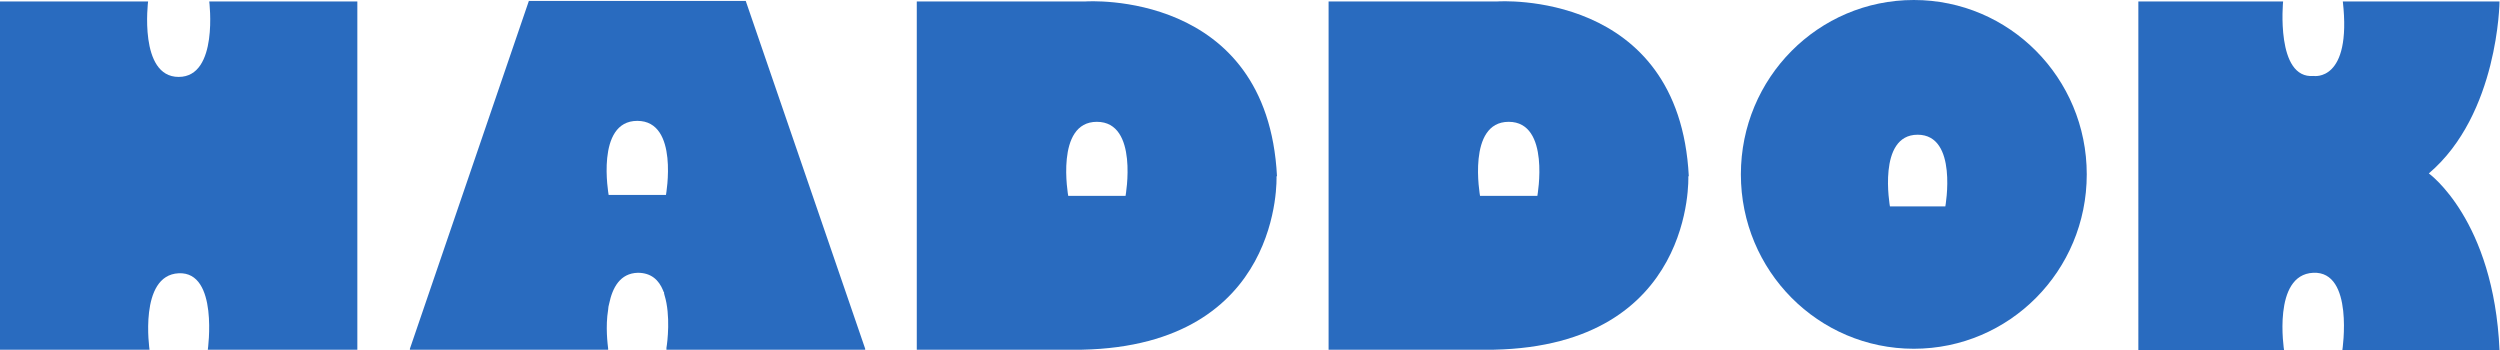 <?xml version="1.0" encoding="UTF-8"?>
<svg id="Laag_1" xmlns="http://www.w3.org/2000/svg" xmlns:xlink="http://www.w3.org/1999/xlink" version="1.1" viewBox="0 0 523.3 73.3">
  <!-- Generator: Adobe Illustrator 29.2.1, SVG Export Plug-In . SVG Version: 2.1.0 Build 116)  -->
  <defs>
    <style>
      .st0 {
        fill: none;
      }

      .st1 {
        clip-path: url(#clippath);
      }

      .st2 {
        fill: #296bbf;
      }
    </style>
    <clipPath id="clippath">
      <rect class="st0" width="523.3" height="73.3"/>
    </clipPath>
  </defs>
  <g class="st1">
    <g>
      <path class="st2" d="M0,.3h31s-2,15.8,6.4,15.8c8.4,0,6.4-15.8,6.4-15.8h31v72.9h-31.3s2.3-16.4-6.1-16c-8.4.4-6.1,16-6.1,16H0V.3Z"/>
      <path class="st2" d="M139.4,40.8h-12s-2.8-15.5,6-15.5,6,15.5,6,15.5M139.5,73.2h41.6v-.2c0,0-25-72.8-25-72.8h-45.4l-24.9,72.8v.2c0,0,41.5,0,41.5,0,0,0,0,0,0-.2-.1-.9-.6-4.6,0-8.2,0-.4.1-.8.2-1.2.7-3.4,2.3-6.4,6-6.5,2.8,0,4.4,1.5,5.3,3.7,0,.1.1.3.2.4,0,0,0,.2,0,.2,0,.1.1.3.1.4,1.3,4.2.6,9.9.4,11,0,.1,0,.2,0,.2"/>
      <path class="st2" d="M235.6,41h-12s-2.8-15.5,6-15.5,6,15.5,6,15.5M267.3,36.9C265.3-2.3,227.3.3,227.3.3h-35.4v72.9h34.6c42.2-.9,40.7-36.3,40.7-36.3"/>
      <path class="st2" d="M321.8,41h-12s-2.8-15.5,6-15.5,6,15.5,6,15.5M353.5,36.9C351.5-2.3,313.5.3,313.5.3h-35.4v72.9h34.6c42.2-.9,40.7-36.3,40.7-36.3"/>
      <path class="st2" d="M407.2,43.2h-11.6s-2.7-15,5.8-15,5.8,15,5.8,15M400.6,0c-20,0-36.2,16.3-36.2,36.5s16.2,36.5,36.2,36.5,36.2-16.3,36.2-36.5S420.6,0,400.6,0"/>
      <path class="st2" d="M447.7.3h30.2s-1.6,16.3,6.4,15.6c0,0,8,1.3,6.1-15.6h32.8s-.2,23.6-14.8,36c0,0,13.6,9.7,14.8,37h-32.9s2.5-16.6-6.1-16.2c-8.6.4-6.1,16.2-6.1,16.2h-30.5V.3h0Z"/>
    </g>
  </g>
</svg>
